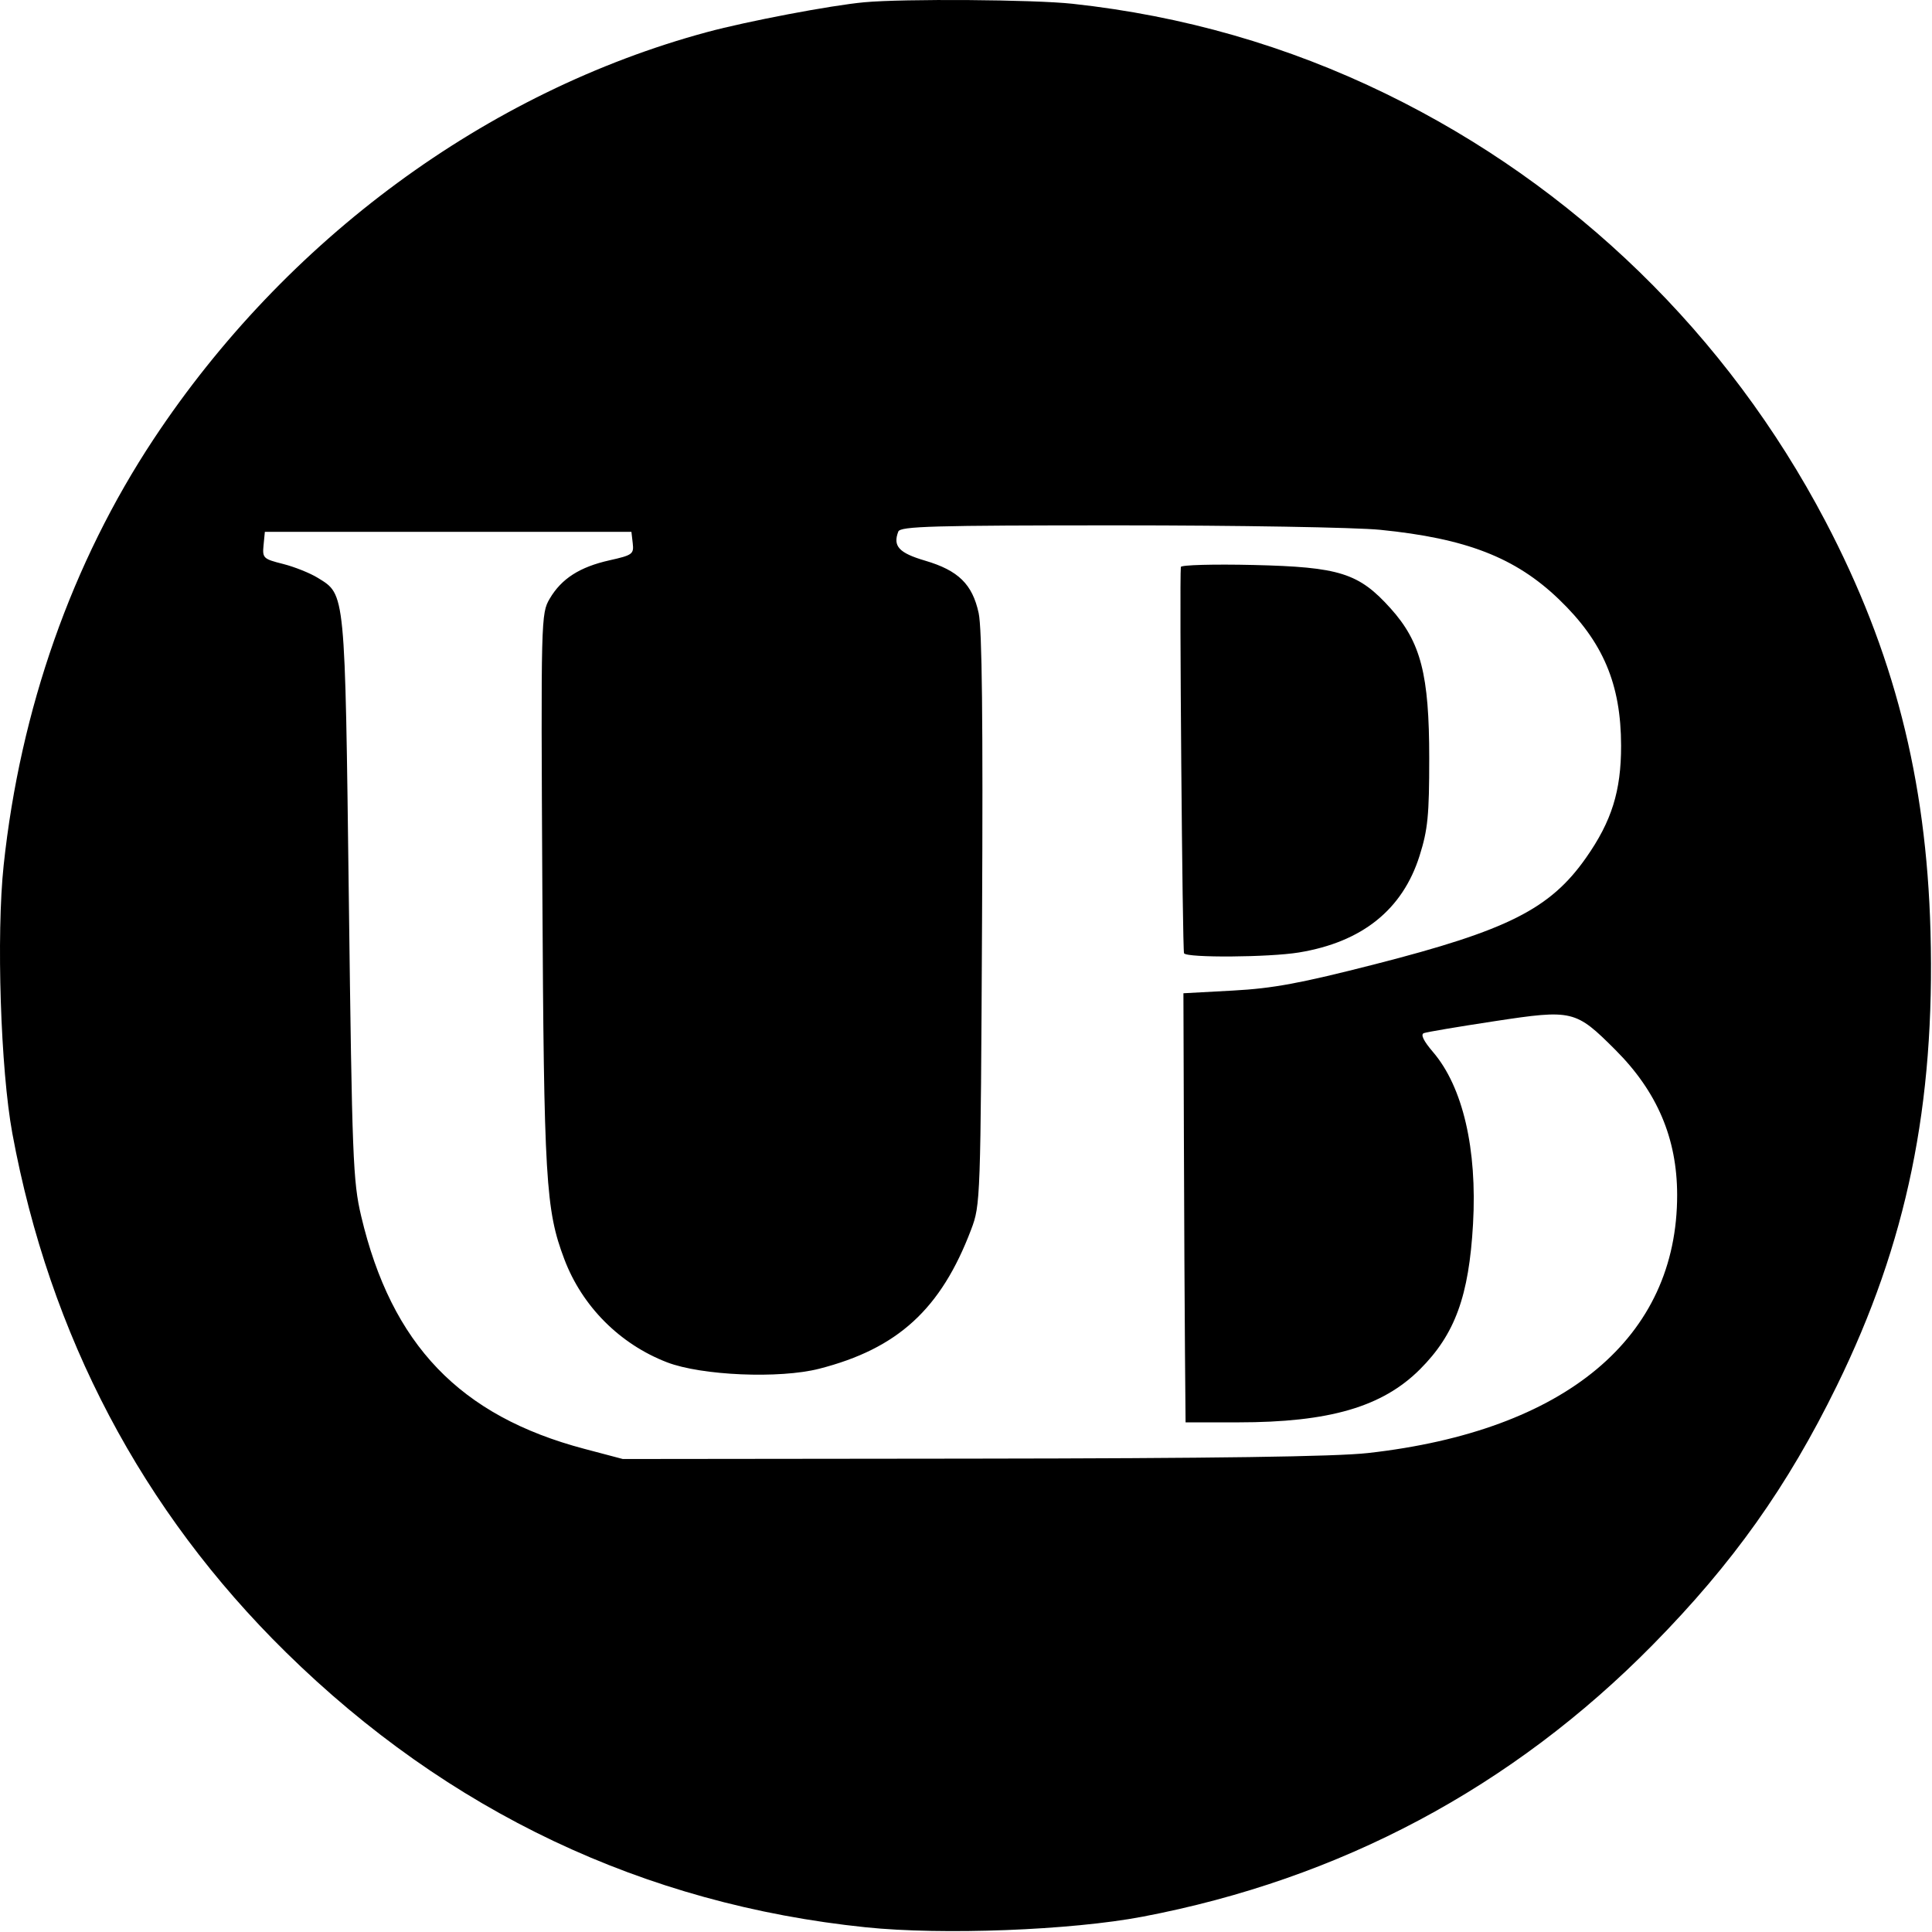 <svg width="448" height="448" viewBox="0 0 448 448" fill="none" xmlns="http://www.w3.org/2000/svg">
<path fill-rule="evenodd" clip-rule="evenodd" d="M200.416 0.524C192.704 1.232 173.326 4.911 163.916 7.453C112.853 21.247 66.296 55.495 35.628 101.821C16.684 130.438 4.705 164.471 0.85 200.626C-0.874 216.8 0.137 248.063 2.862 262.821C11.526 309.74 32.952 350.372 66.319 383.156C103.899 420.079 149.27 441.59 200.797 446.913C218.559 448.748 248.325 447.606 264.916 444.453C310.79 435.736 350.689 414.476 383.251 381.399C401.823 362.533 414.485 344.714 425.941 321.321C442.168 288.185 448.748 256.246 447.649 215.94C446.684 180.561 439.099 150.975 423.262 120.821C400.569 77.614 364.985 43.004 321.416 21.765C298.548 10.617 274.324 3.658 248.705 0.876C239.705 -0.102 209.62 -0.321 200.416 0.524ZM320.06 122.857C340.007 124.853 351.407 129.285 361.484 138.962C371.713 148.784 375.887 158.611 375.905 172.914C375.918 183.413 373.728 190.42 367.785 198.893C359.464 210.755 349.676 215.697 318.918 223.568C301.505 228.024 295.229 229.189 285.916 229.696L274.416 230.321L274.526 263.821C274.587 282.246 274.699 304.634 274.776 313.571L274.916 329.821H287.084C308.264 329.821 320.555 326.235 329.281 317.509C337.392 309.397 340.625 300.538 341.573 283.821C342.559 266.434 339.208 252.027 332.3 243.956C330.087 241.371 329.361 239.868 330.176 239.563C330.858 239.308 338.234 238.063 346.568 236.798C364.691 234.046 365.33 234.198 374.602 243.47C384.265 253.133 388.881 263.962 388.904 277.022C388.963 310.137 363.043 331.804 317.232 336.934C309.721 337.775 281.662 338.172 225.416 338.233L144.416 338.321L135.513 335.968C106.645 328.338 90.783 311.8 83.749 281.997C81.848 273.941 81.643 268.673 80.888 208.321C79.991 136.635 80.119 137.962 73.694 133.995C71.891 132.882 68.254 131.428 65.613 130.764C61.05 129.617 60.824 129.4 61.113 126.439L61.416 123.321H103.916H146.416L146.724 125.986C147.012 128.475 146.657 128.736 141.342 129.925C134.423 131.473 130.195 134.186 127.47 138.824C125.446 142.271 125.421 143.243 125.763 206.321C126.129 273.715 126.534 280.536 130.85 291.966C134.977 302.896 143.707 311.668 154.664 315.894C162.653 318.976 180.757 319.745 189.942 317.394C208.189 312.722 218.201 303.554 225.19 285.114C227.357 279.398 227.39 278.446 227.722 213.321C227.958 167.006 227.723 145.78 226.934 142.154C225.479 135.466 222.22 132.277 214.527 130.011C208.447 128.22 206.999 126.652 208.3 123.263C208.772 122.034 216.287 121.821 259.279 121.821C287.013 121.821 314.364 122.287 320.06 122.857ZM273.82 131.47C273.472 134.564 274.182 220.443 274.561 221.056C275.228 222.134 294.262 221.998 301.179 220.866C315.856 218.462 325.248 210.931 329.187 198.406C331.092 192.352 331.416 189.065 331.416 175.821C331.416 156.415 329.472 148.88 322.452 141.072C315.09 132.884 310.646 131.477 290.666 131.011C281.454 130.795 273.873 131.002 273.82 131.47Z" fill="black"/>
</svg>
